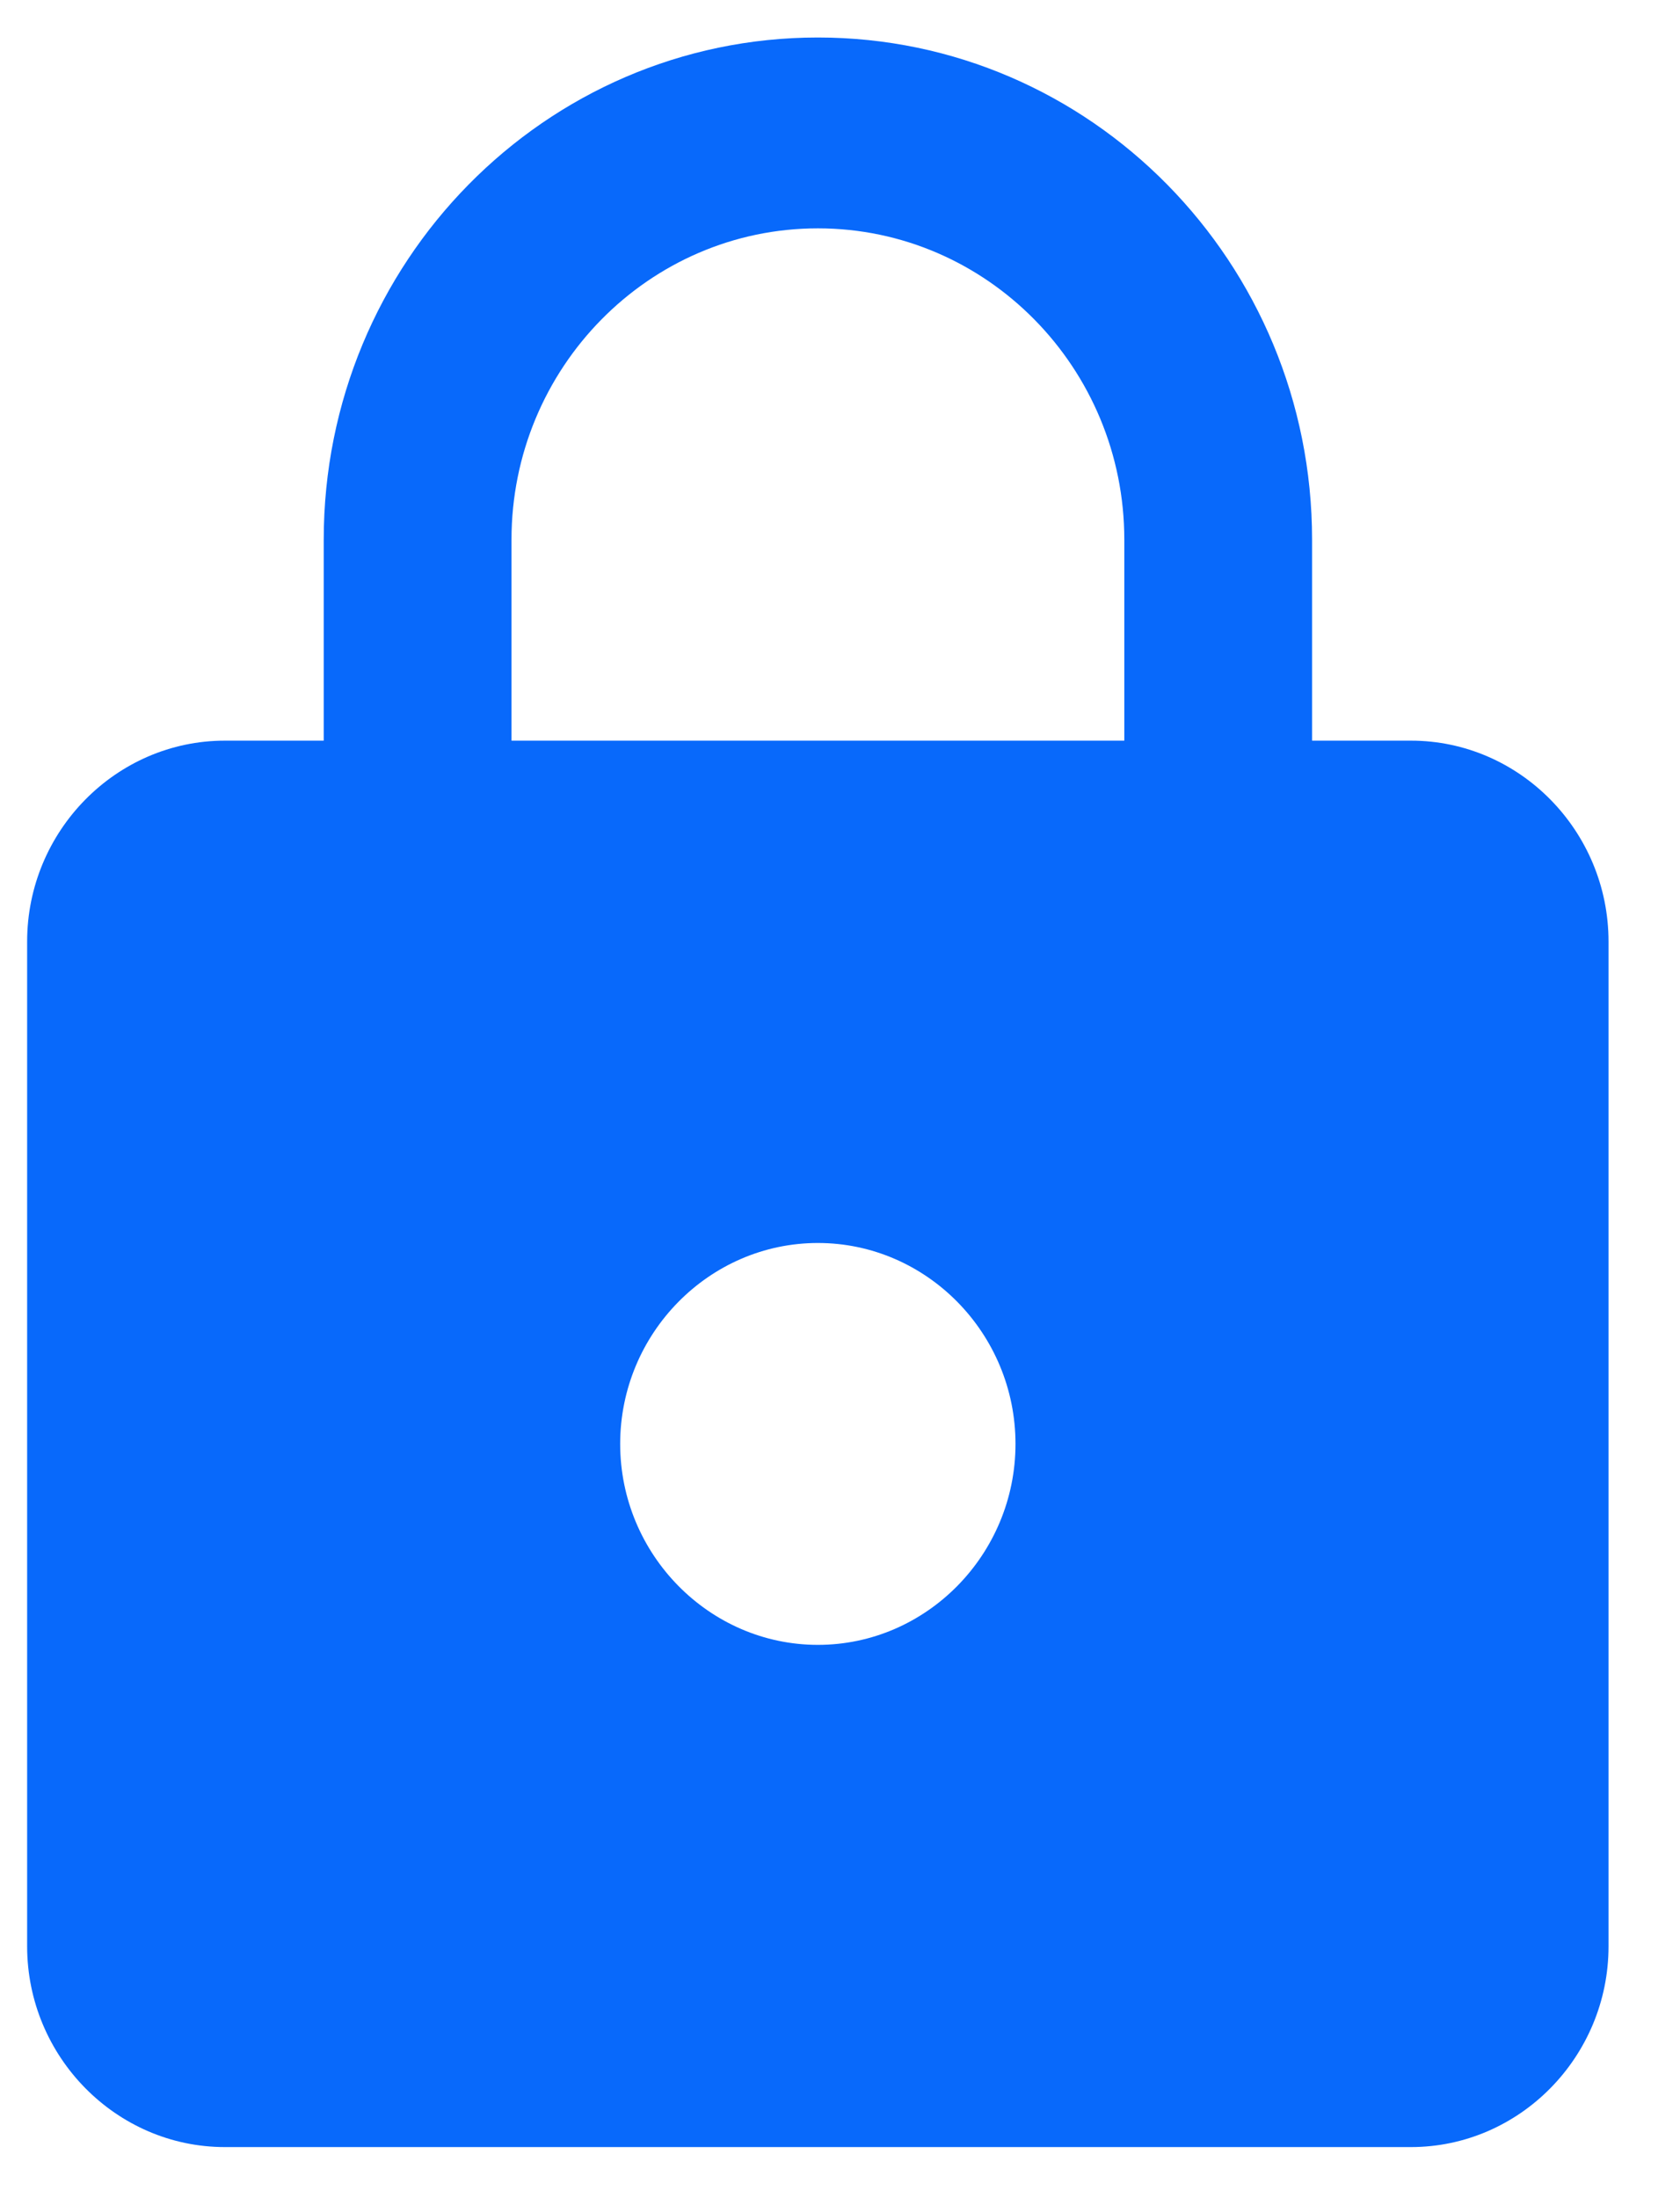 <svg width="13" height="17" viewBox="0 0 13 17" fill="none" xmlns="http://www.w3.org/2000/svg">
<path d="M10.918 5.728H10.153V4.174C10.153 2.03 8.44 0.29 6.329 0.29C4.218 0.29 2.505 2.03 2.505 4.174V5.728H1.74C0.899 5.728 0.21 6.427 0.21 7.282V15.052C0.21 15.906 0.899 16.605 1.74 16.605H10.918C11.759 16.605 12.447 15.906 12.447 15.052V7.282C12.447 6.427 11.759 5.728 10.918 5.728ZM6.329 12.721C5.488 12.721 4.799 12.021 4.799 11.167C4.799 10.312 5.488 9.613 6.329 9.613C7.17 9.613 7.858 10.312 7.858 11.167C7.858 12.021 7.17 12.721 6.329 12.721ZM8.7 5.728H3.958V4.174C3.958 2.846 5.021 1.766 6.329 1.766C7.637 1.766 8.7 2.846 8.7 4.174V5.728Z" fill="#0869FB"/>
</svg>
